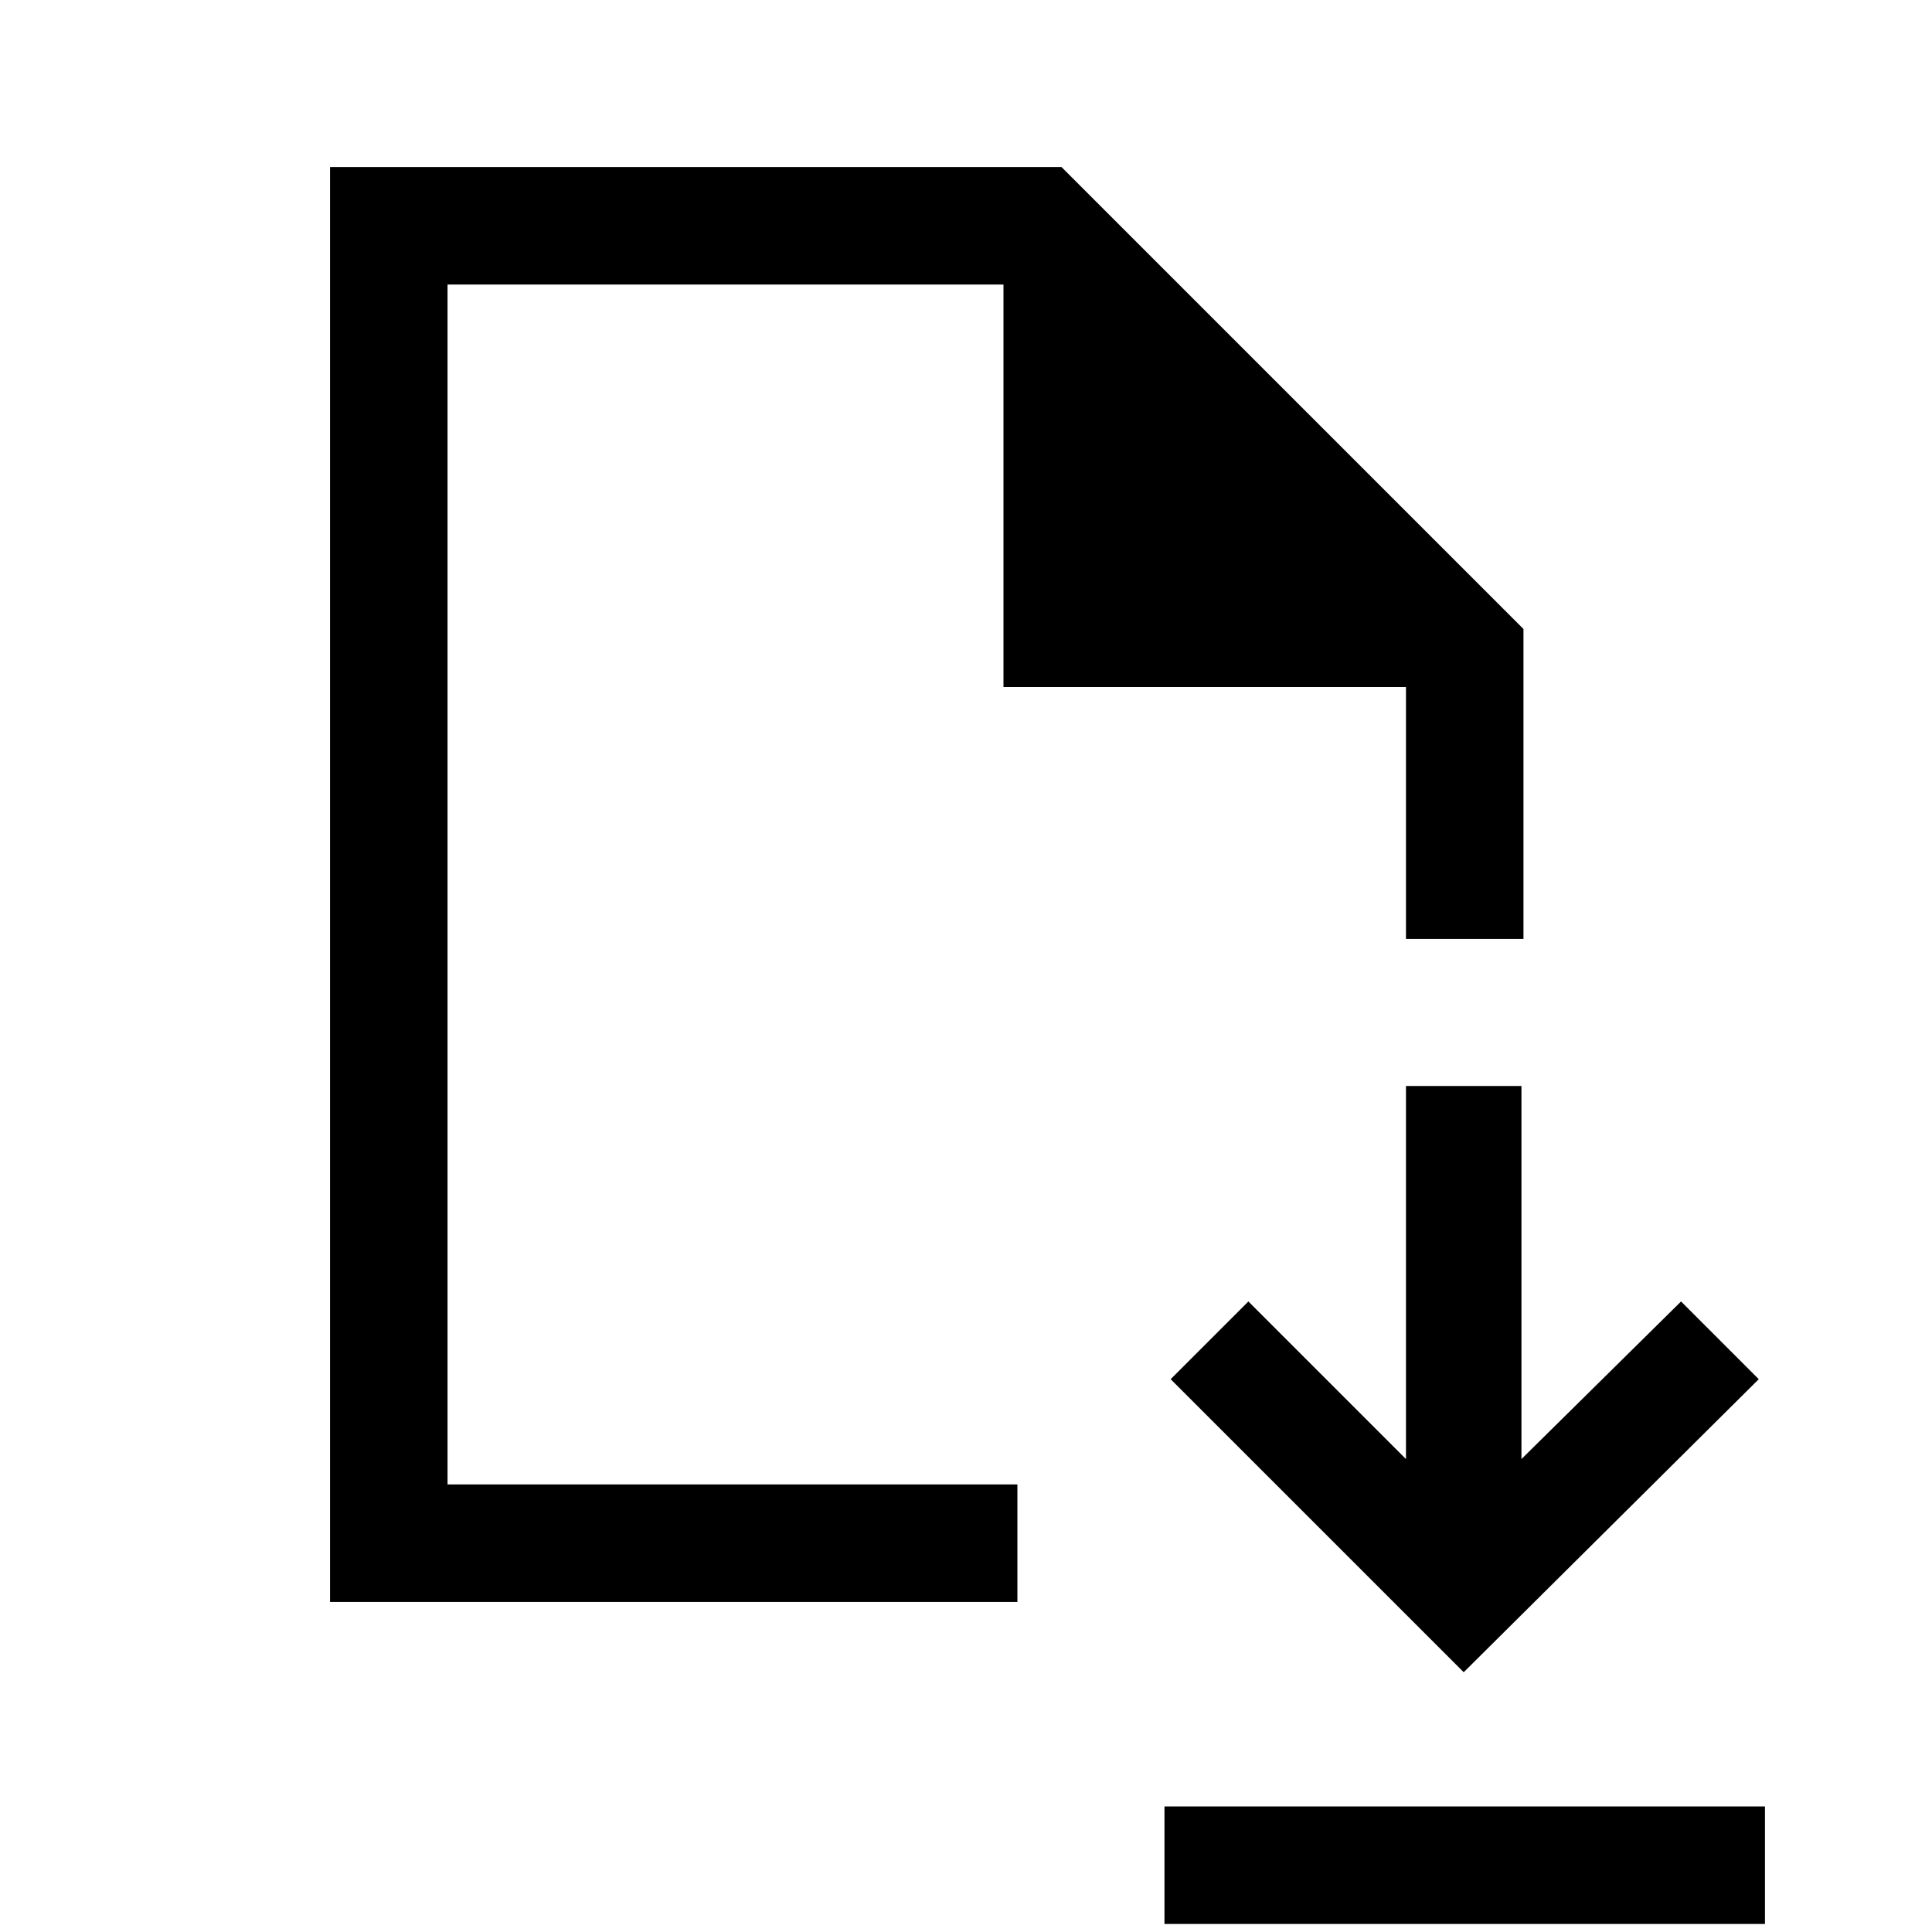 <svg xmlns="http://www.w3.org/2000/svg" height="48" viewBox="0 -960 960 960" width="48"><path d="m727.31-129.08 146.61-145.61-38.61-38.62L756-235v-185.38h-57.38V-235l-78.31-78.31-38.62 38.62 145.62 145.61ZM578.62-4v-58.38H877V-4H578.62ZM164-164v-713h363.46L757-647.46v154h-58.38v-125.16h-200v-200H222.38v596.24h283.16V-164H164Zm58.38-58.38v-596.24 596.24Z"/></svg>